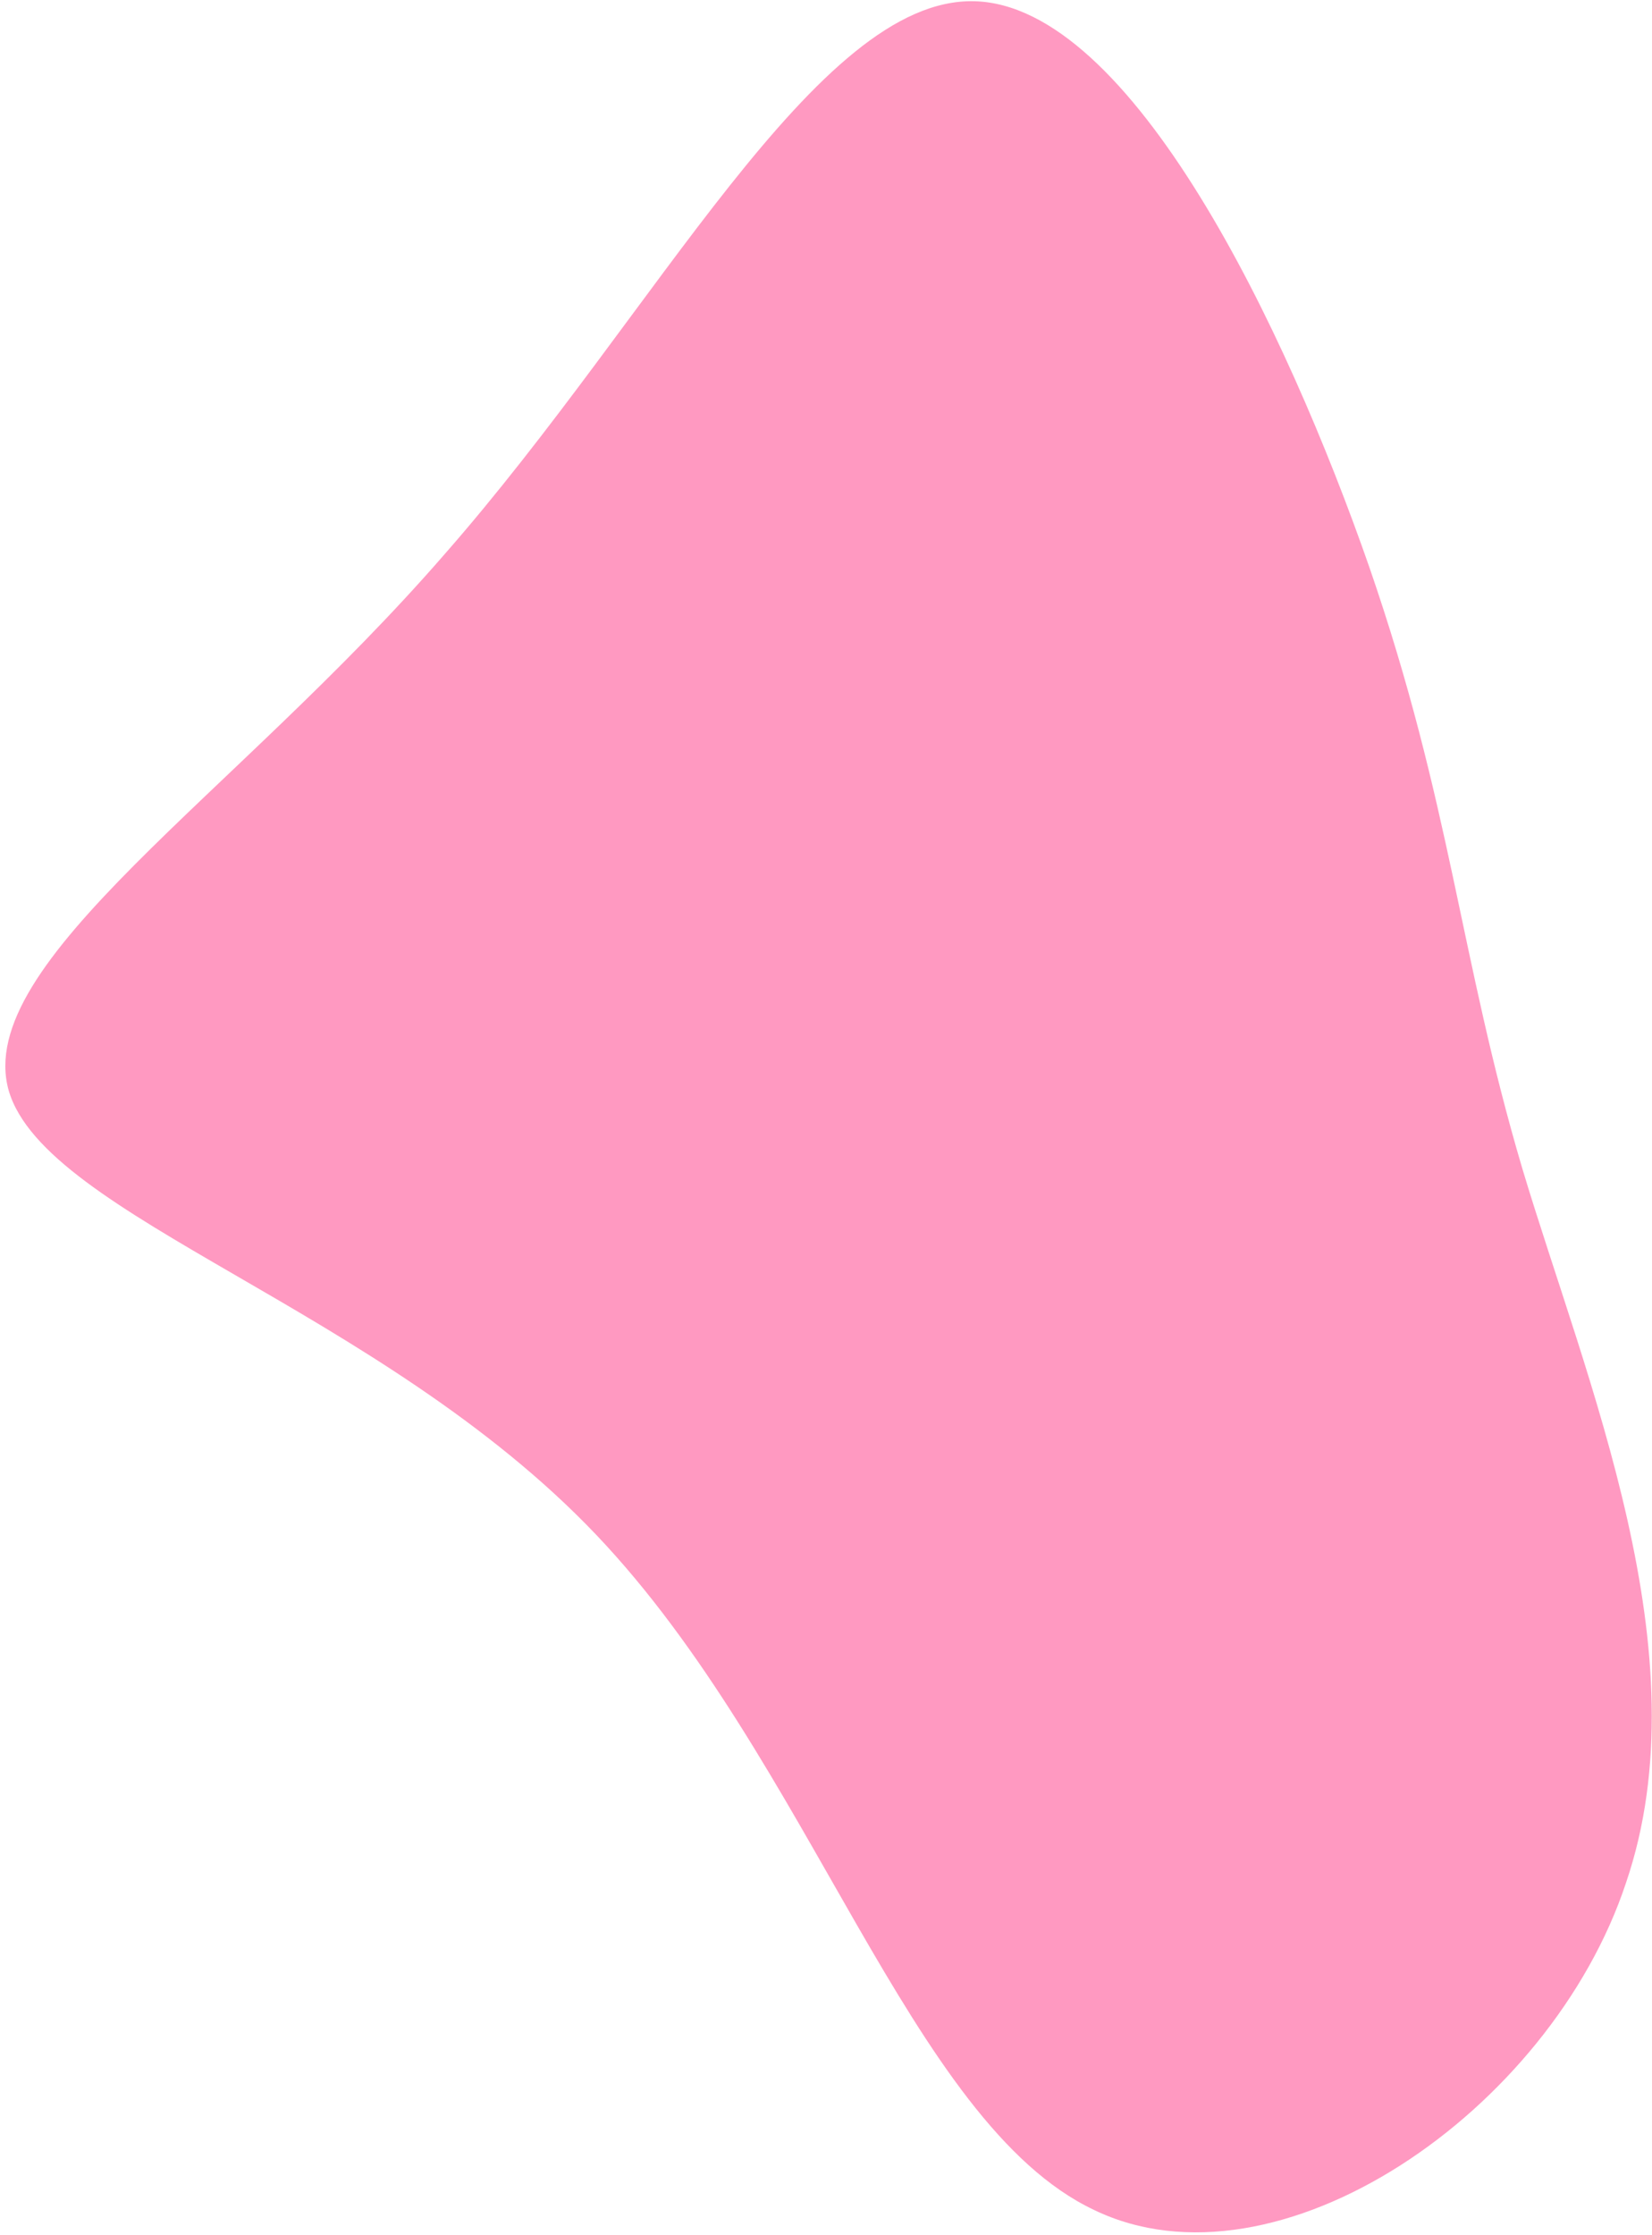 <svg width="227" height="307" viewBox="0 0 227 307" fill="none" xmlns="http://www.w3.org/2000/svg">
<path d="M209.166 160.46C217.929 189.702 234.153 227.155 223.429 258.618C213.013 290.078 175.495 315.705 150.323 303.55C125 291.551 111.408 241.778 81.887 210.777C52.21 179.624 6.297 167.247 1.194 149.792C-3.758 132.182 32.254 109.338 61.087 76.13C90.228 42.919 112.194 -0.35 133.861 0.169C155.528 0.688 176.744 45.15 188.156 77.895C199.413 110.489 200.558 131.369 209.166 160.46Z" fill="#FF0066" fill-opacity="0.4"/>
</svg>
